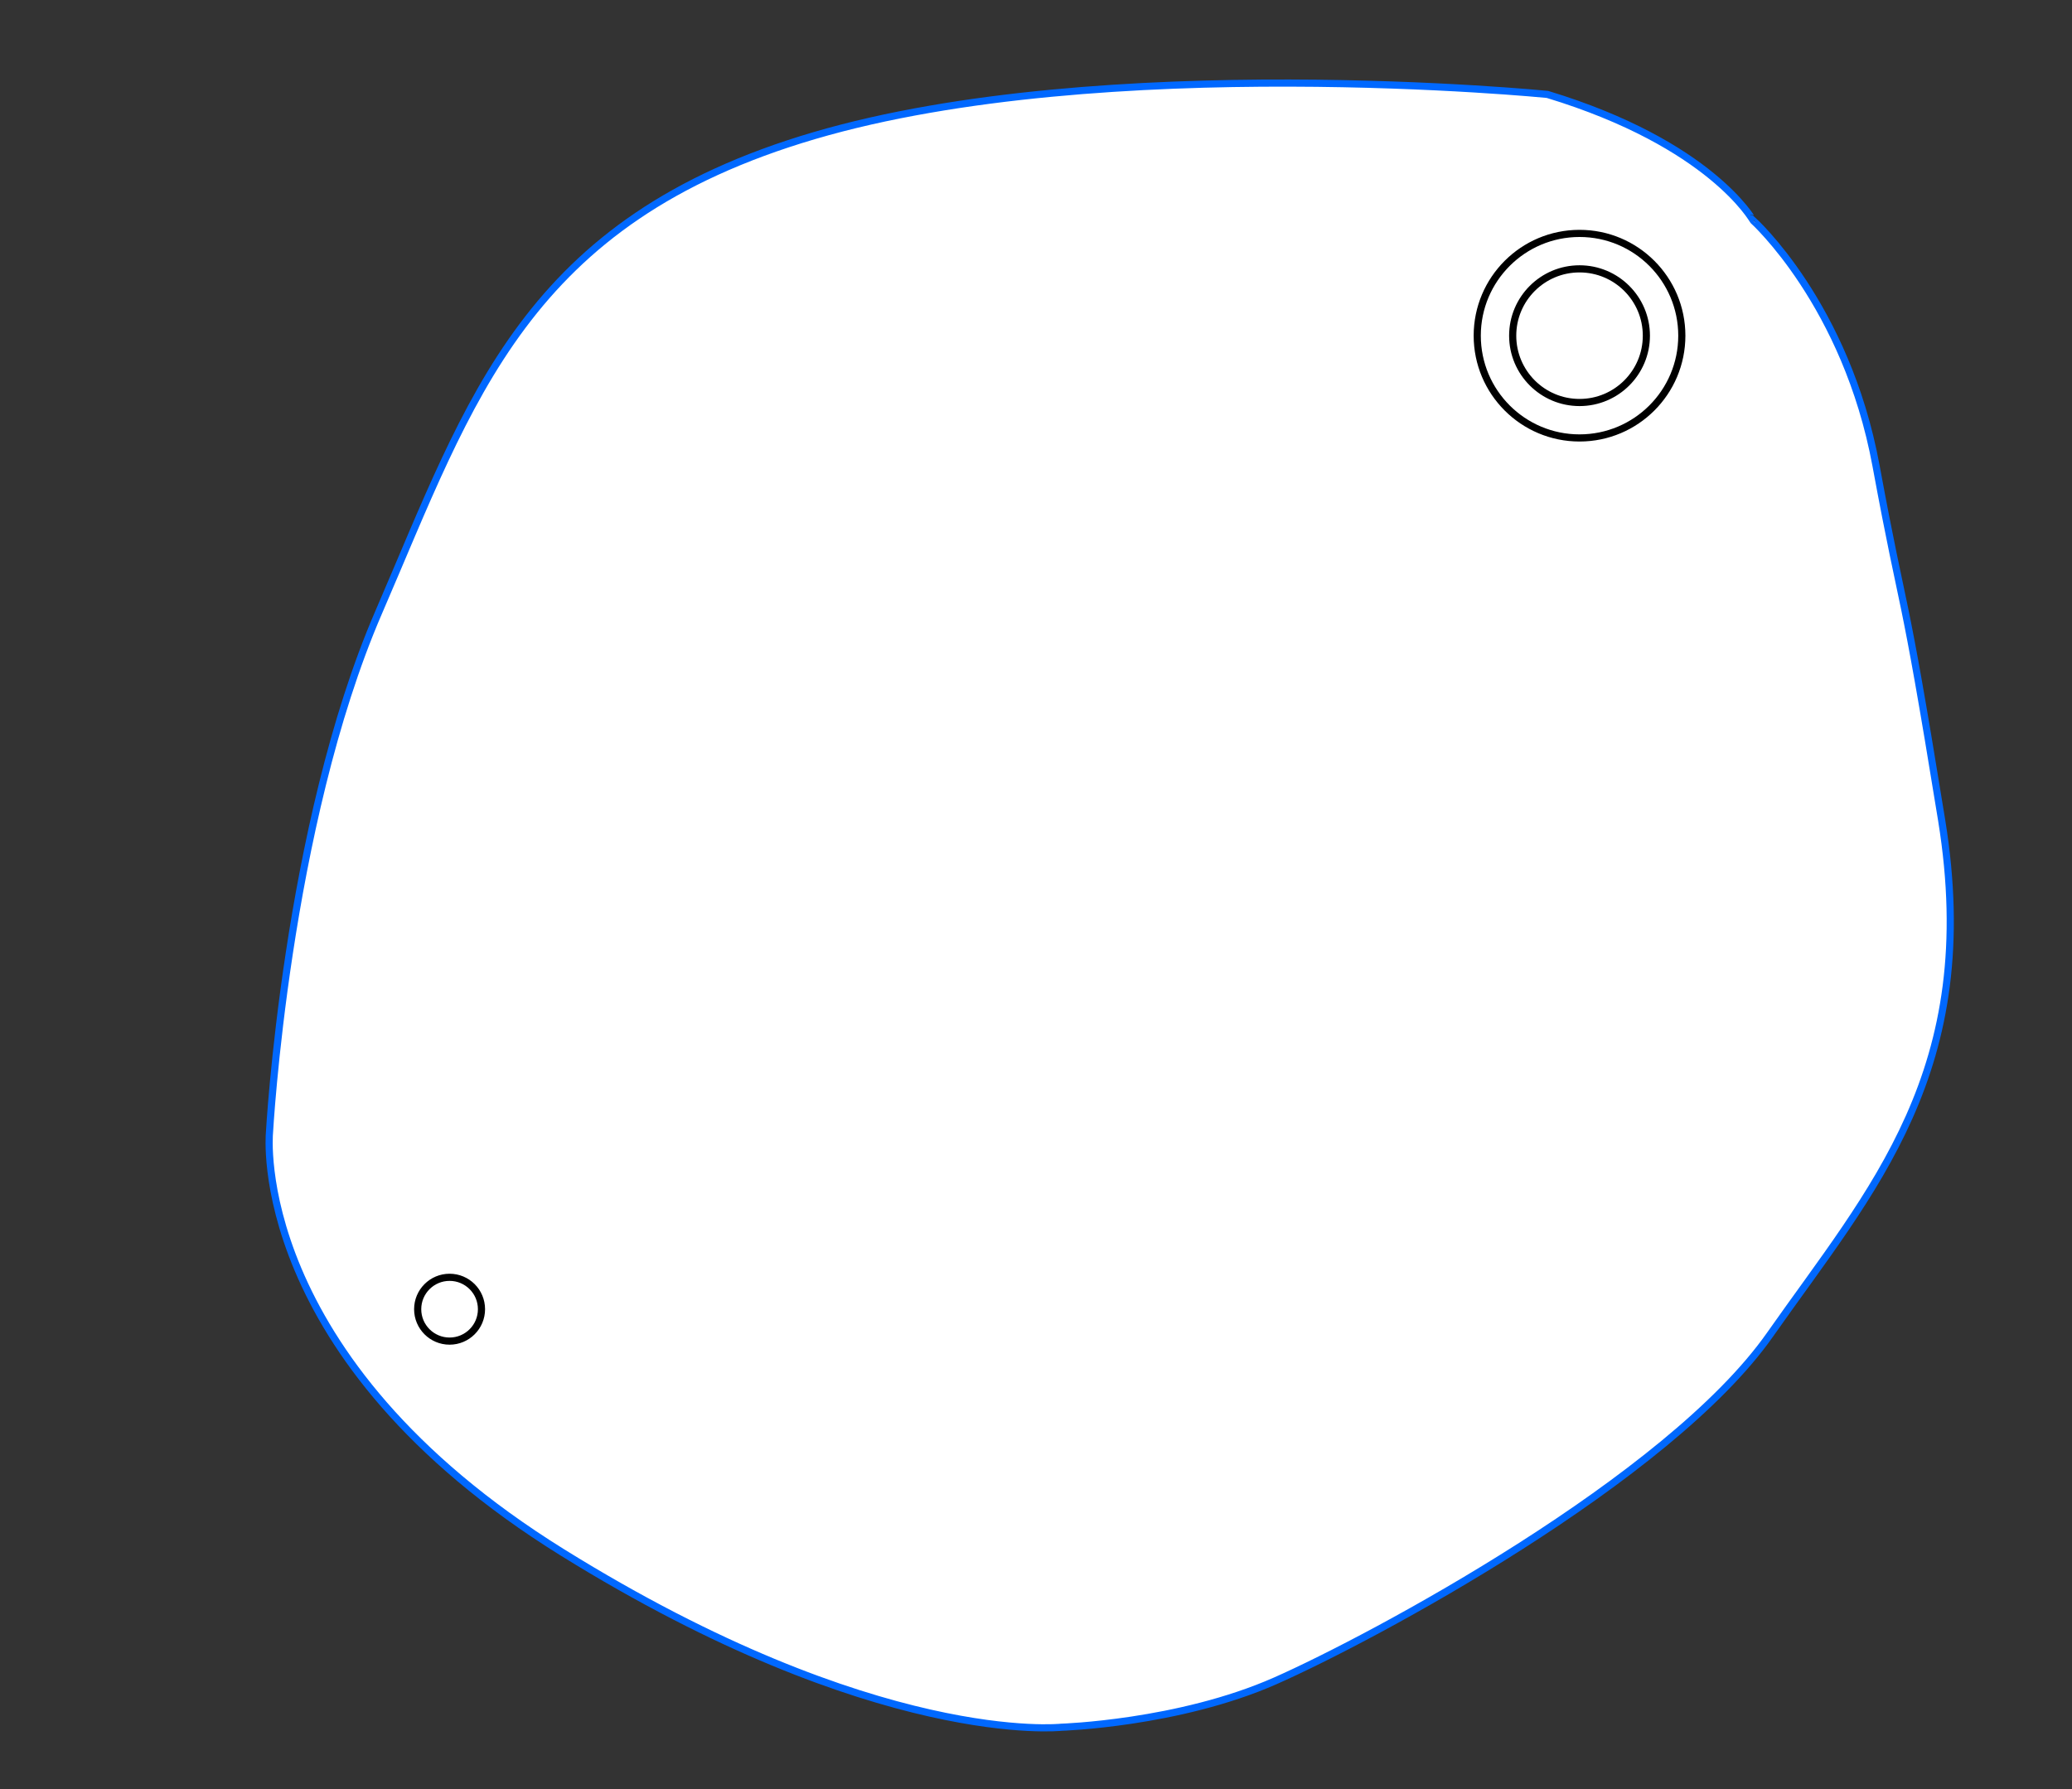 <?xml version="1.0" encoding="utf-8"?>
<!-- Generator: Adobe Illustrator 28.0.0, SVG Export Plug-In . SVG Version: 6.00 Build 0)  -->
<svg version="1.1" id="Layer_1" xmlns="http://www.w3.org/2000/svg" xmlns:xlink="http://www.w3.org/1999/xlink" x="0px" y="0px"
	 viewBox="0 0 289.963 250.461" style="enable-background:new 0 0 289.963 250.461;" xml:space="preserve">
<rect x="0" y="0" width="289.963" height="250.461" fill="#333333" stroke="none"/>
<style type="text/css">
	.st0{fill:#FFFFFF;stroke:#000000;stroke-miterlimit:10;}
	.st1{fill:#FFFFFF;stroke:#0068FF;stroke-miterlimit:10;}
</style>
<path class="st0" d="M229.77,17.999"/>
<path class="st1" d="M216.554,13.215c0,0-62.048-6.149-102.582,5.763S65.92,55.831,52.982,85.73
	s-15.277,72.895-15.277,72.895s-2.968,31.365,41.011,58.678s69.81,24.465,69.81,24.465s16.399-0.511,29.954-6.5
	c13.555-5.988,55.026-28.208,69.227-48.457s29.7-36.92,24.012-72.015s-5.014-27.037-9.186-49.627
	s-17.2-34.313-17.2-34.313S239.449,20.168,216.554,13.215z"/>
<circle class="st0" cx="221.045" cy="46.986" r="14.315"/>
<circle class="st0" cx="62.916" cy="183.254" r="4.465"/>
<circle class="st0" cx="221.045" cy="46.986" r="9.354"/>
</svg>

